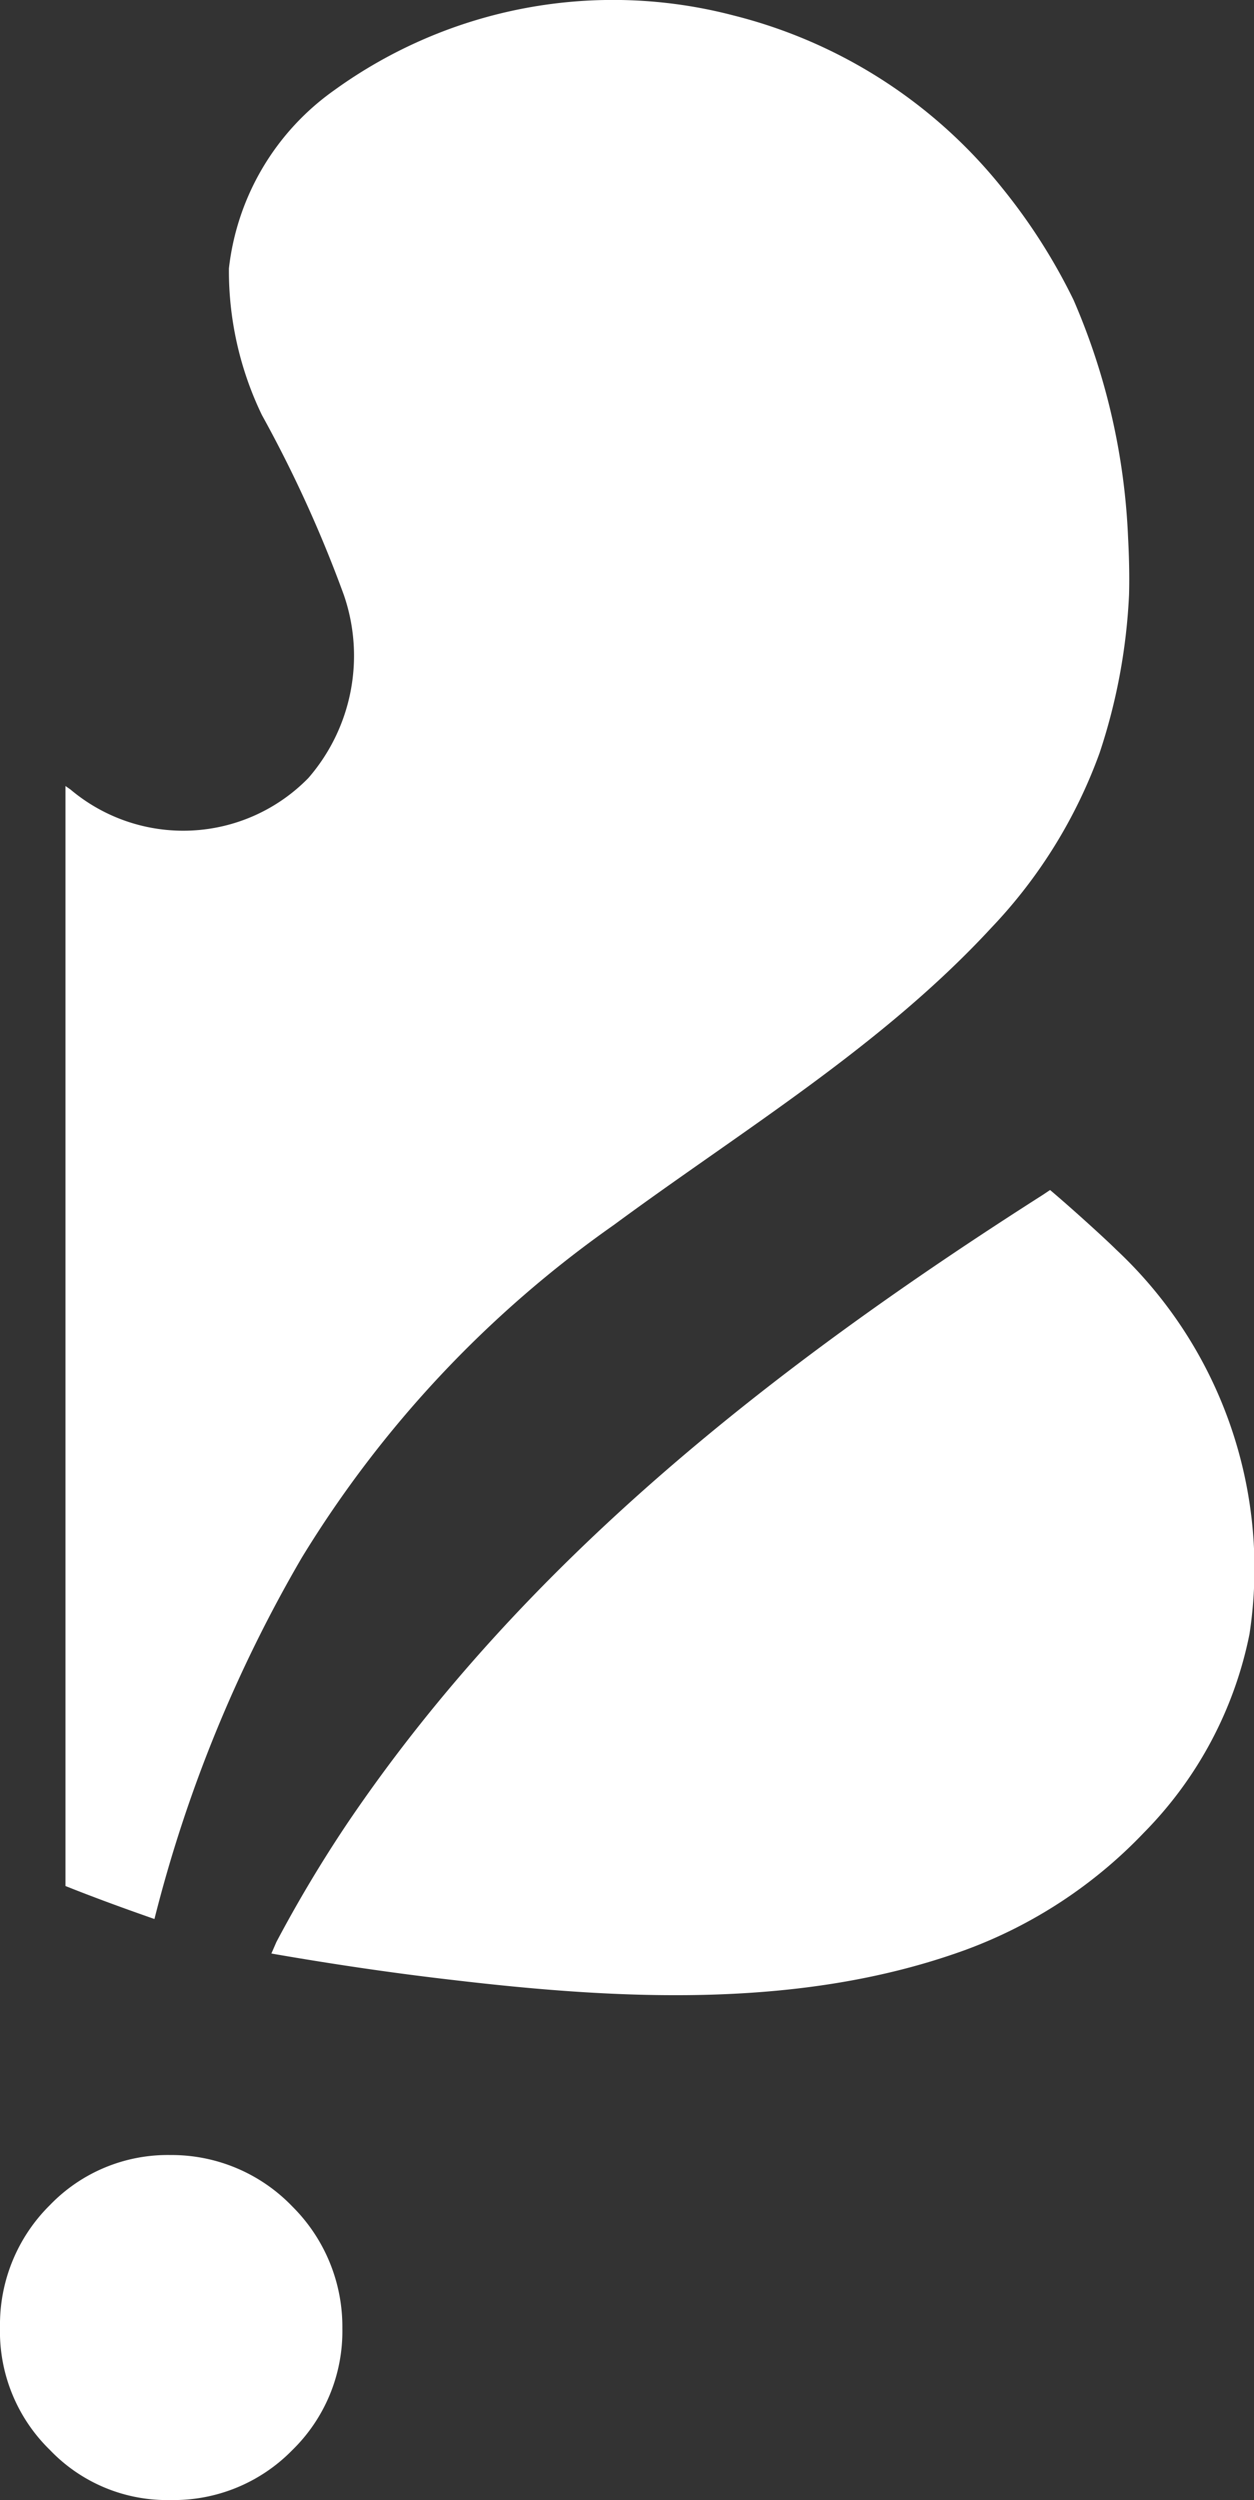 <svg xmlns="http://www.w3.org/2000/svg" viewBox="0 0 25.09 50"><rect x="0" y="0" width="25.09" height="50" fill="#333333" stroke="none"/><defs><style>.cls-1{fill:#fff;}</style></defs><title>logo</title><g id="Layer_2" data-name="Layer 2"><g id="Layer_1-2" data-name="Layer 1"><path class="cls-1" d="M22.89,36.65A9.42,9.42,0,0,1,19.31,39c-3.25,1.18-6.85,1-10.24.6-1.22-.14-2.43-.32-3.64-.53l.1-.23a26.73,26.73,0,0,1,1.41-2.36l0,0c3.56-5.27,8.57-9.17,13.92-12.58l.15-.1c.45.38,1.13,1,1.32,1.19A8.73,8.73,0,0,1,25,32.68,7.84,7.84,0,0,1,22.89,36.65Z"/><path class="cls-1" d="M3.41,43.1a3.27,3.27,0,0,0-2.41,1,3.36,3.36,0,0,0-1,2.44A3.31,3.31,0,0,0,1,49a3.24,3.24,0,0,0,2.41,1,3.32,3.32,0,0,0,2.44-1,3.32,3.32,0,0,0,1-2.43,3.39,3.39,0,0,0-1-2.44A3.35,3.35,0,0,0,3.41,43.1Z"/><path class="cls-1" d="M22.59,11.89A11.72,11.72,0,0,1,22,15.06a10,10,0,0,1-2.17,3.5c-2.19,2.37-5,4.06-7.55,5.94a22.37,22.37,0,0,0-6.24,6.65,27.78,27.78,0,0,0-2.95,7.23c-.63-.22-1.23-.44-1.78-.66v-22l.1.07a3.5,3.5,0,0,0,4.76-.23,3.73,3.73,0,0,0,.71-3.66,25.45,25.45,0,0,0-1.64-3.6,6.64,6.64,0,0,1-.66-2.93,5.06,5.06,0,0,1,2.1-3.56,9.52,9.52,0,0,1,8-1.5,10,10,0,0,1,5.38,3.46A11.67,11.67,0,0,1,21.48,6a13.33,13.33,0,0,1,1.09,4.74C22.59,11.12,22.6,11.51,22.59,11.89Z"/></g></g></svg>